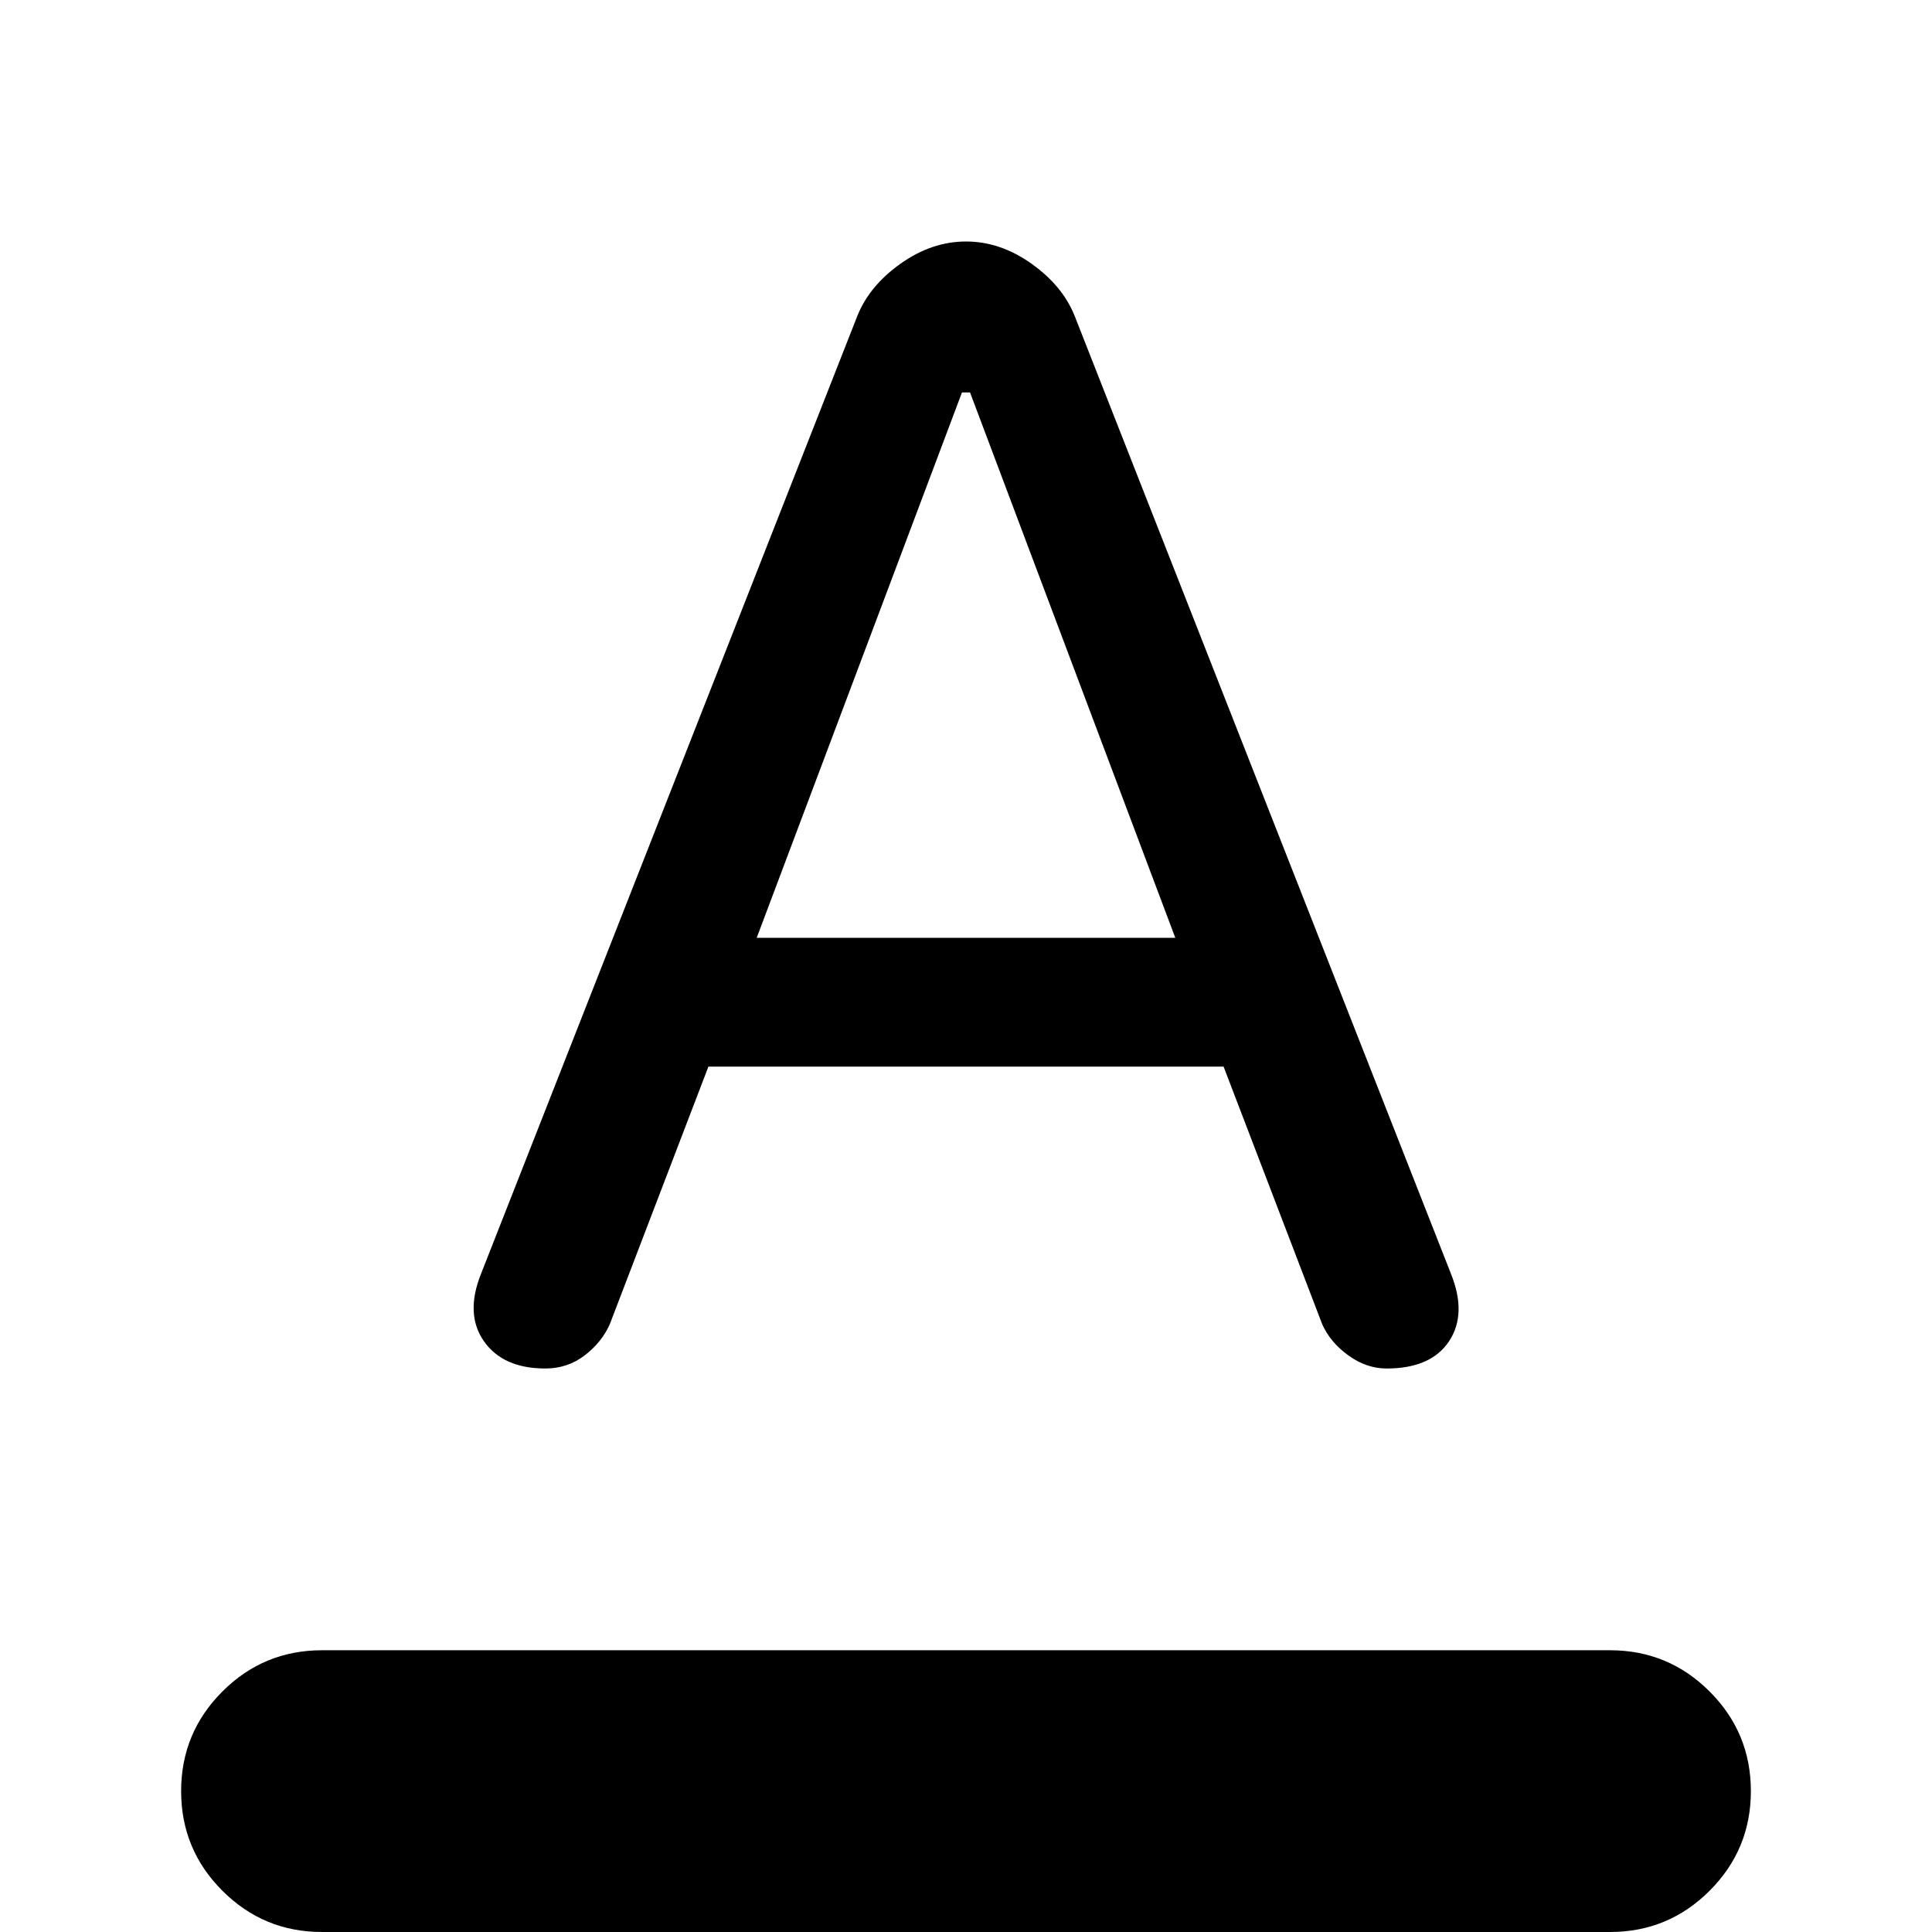 <svg xmlns="http://www.w3.org/2000/svg" width="48" height="48" viewBox="0 0 48 48"><path d="M8 48q-1.45 0-2.475-1.025Q4.5 45.95 4.5 44.5q0-1.45 1.025-2.475Q6.55 41 8 41h32q1.45 0 2.475 1.025Q43.5 43.05 43.5 44.5q0 1.45-1.025 2.475Q41.45 48 40 48Zm5.55-14q-1.05 0-1.525-.675-.475-.675-.075-1.675l9.35-23.8q.3-.75 1.075-1.3Q23.15 6 24 6t1.625.55q.775.55 1.075 1.3l9.35 23.8q.4 1-.05 1.675T34.45 34q-.5 0-.95-.325-.45-.325-.65-.775l-2.45-6.4H17.6l-2.45 6.4q-.2.45-.625.775T13.55 34Zm5.25-10.7h10.4L24.1 9.75h-.2Z"/></svg>